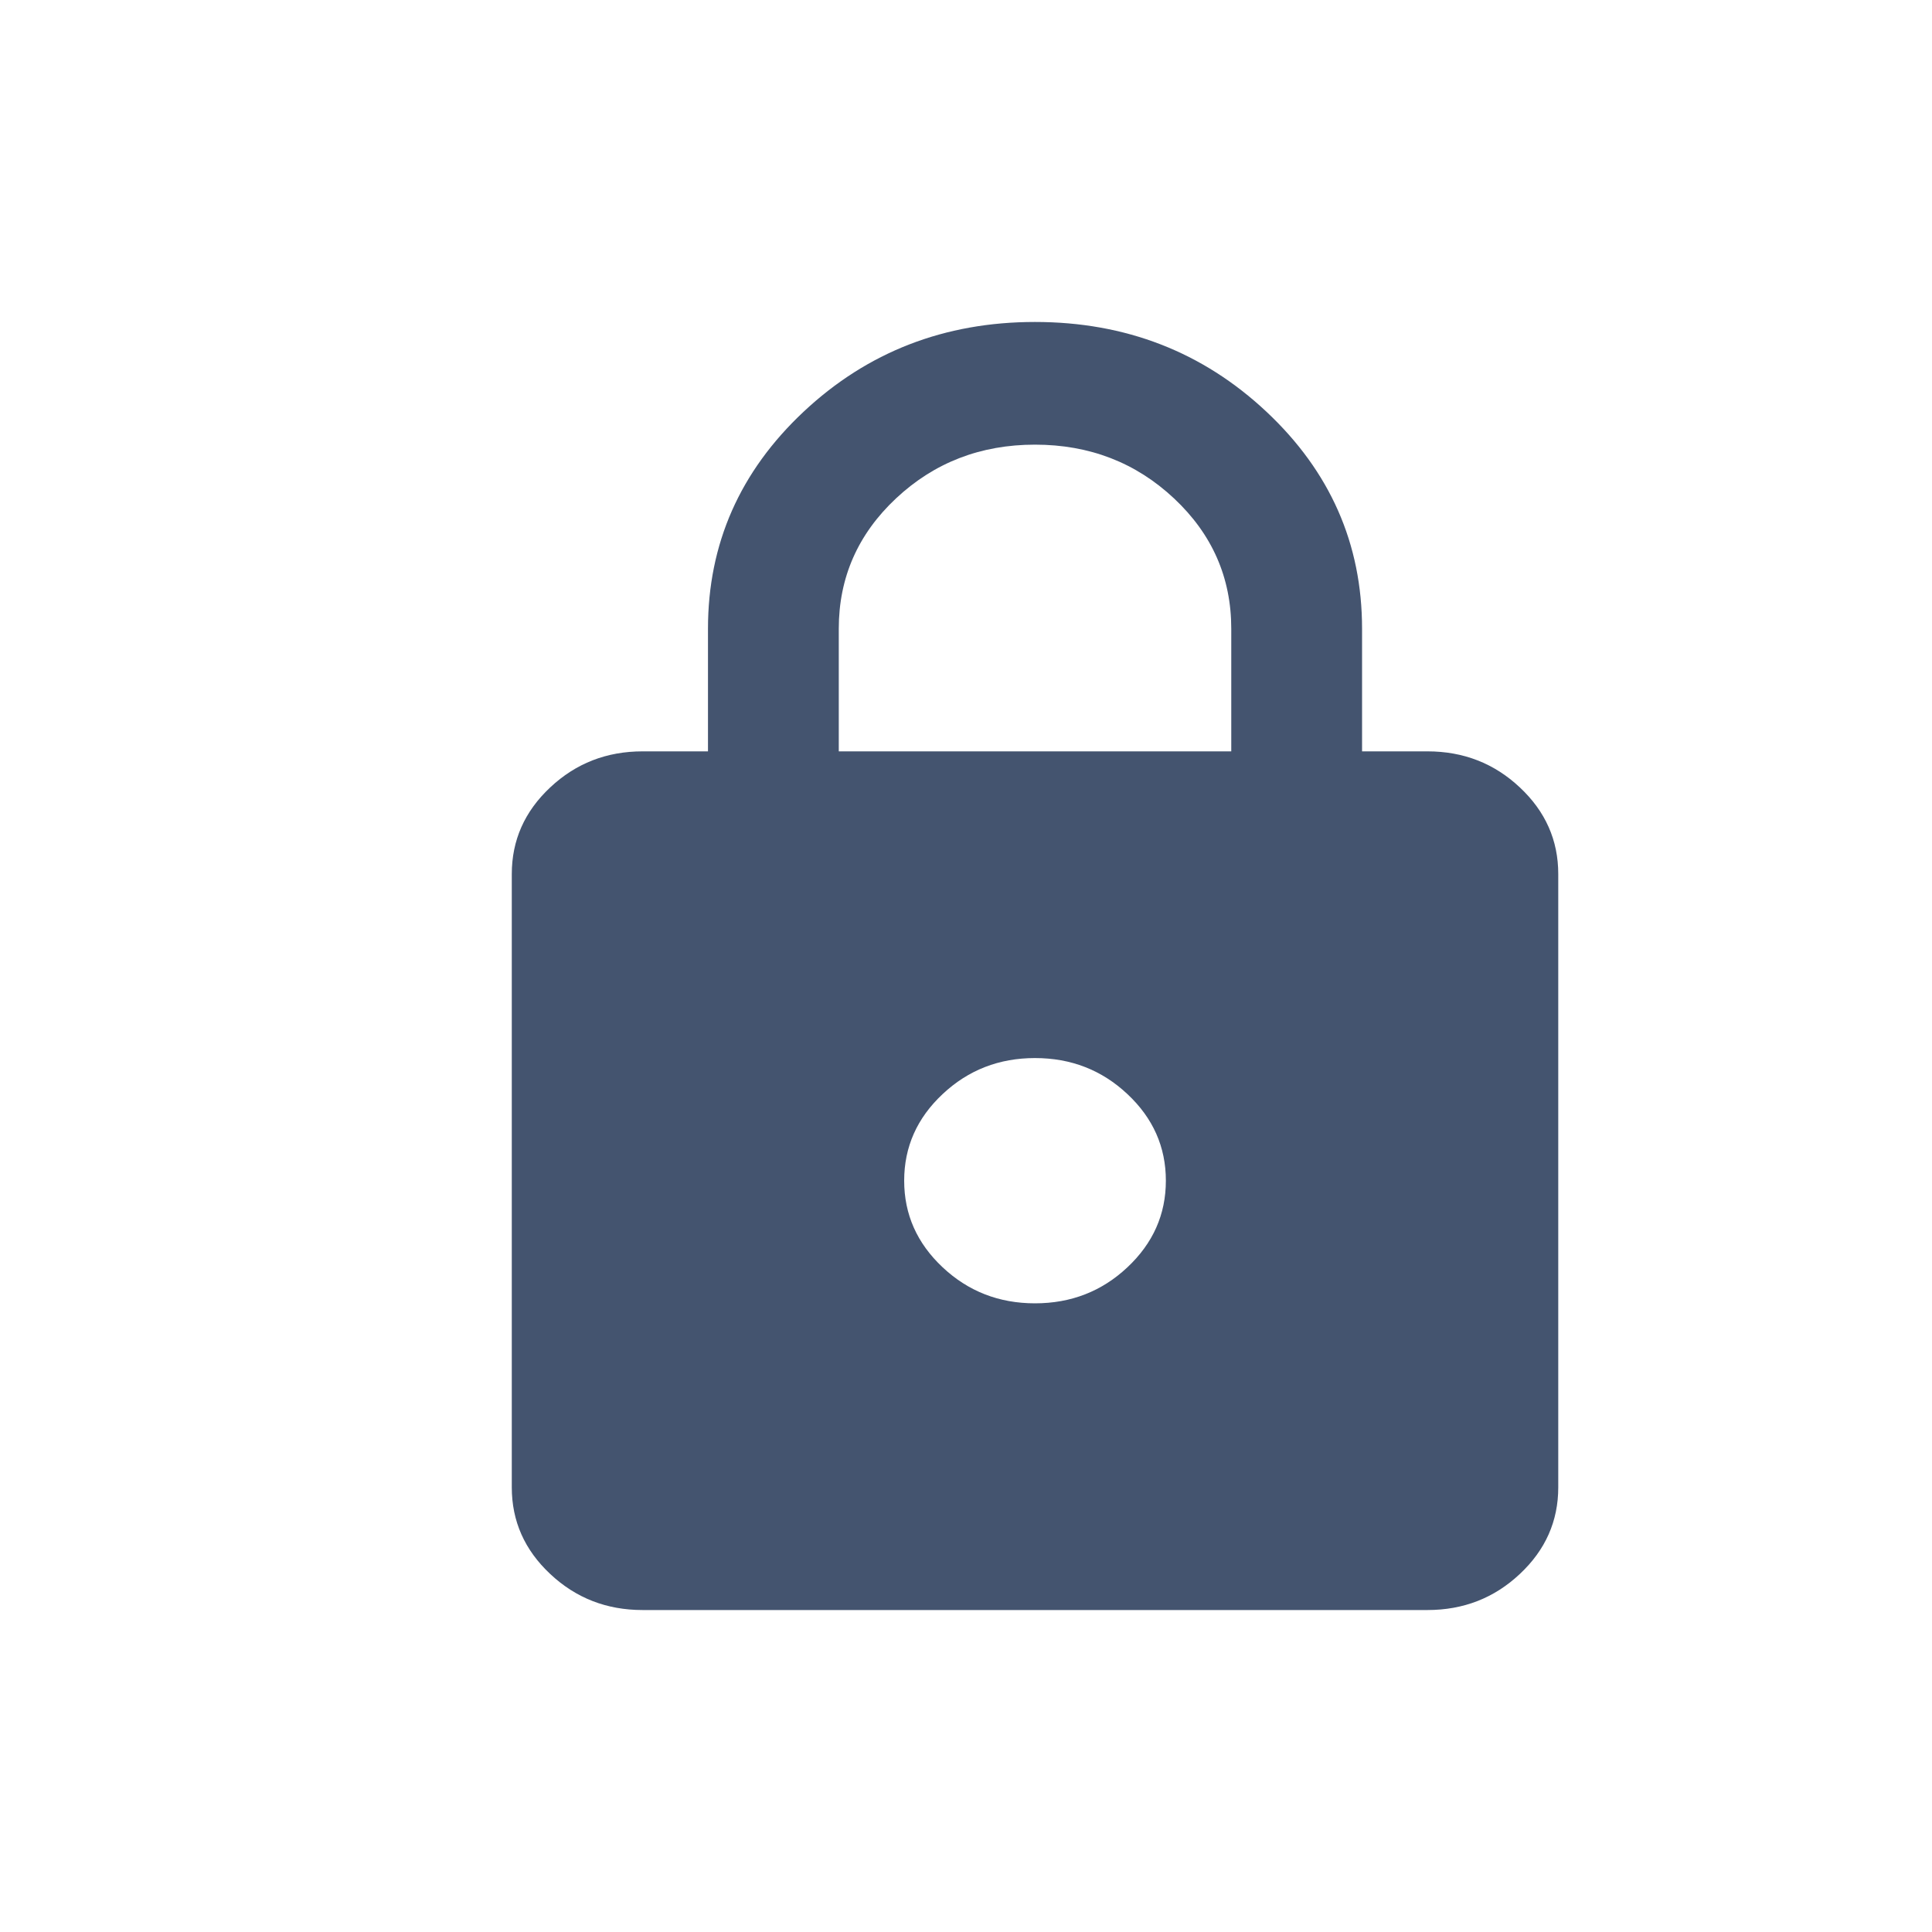 <svg width="20" height="20" viewBox="0 0 20 20" fill="none" xmlns="http://www.w3.org/2000/svg">
<path d="M6.652 16.667C6.28 16.667 5.961 16.543 5.696 16.294C5.43 16.045 5.298 15.746 5.298 15.397V9.048C5.298 8.699 5.43 8.4 5.696 8.151C5.961 7.902 6.28 7.778 6.652 7.778H7.329V6.508C7.329 5.63 7.659 4.881 8.319 4.262C8.979 3.643 9.778 3.333 10.714 3.333C11.651 3.333 12.45 3.643 13.11 4.262C13.77 4.881 14.1 5.63 14.1 6.508V7.778H14.777C15.149 7.778 15.468 7.902 15.733 8.151C15.999 8.4 16.131 8.699 16.131 9.048V15.397C16.131 15.746 15.999 16.045 15.733 16.294C15.468 16.543 15.149 16.667 14.777 16.667H6.652ZM10.714 13.492C11.087 13.492 11.406 13.368 11.671 13.119C11.936 12.87 12.069 12.572 12.069 12.222C12.069 11.873 11.936 11.574 11.671 11.326C11.406 11.077 11.087 10.953 10.714 10.953C10.342 10.953 10.023 11.077 9.758 11.326C9.493 11.574 9.36 11.873 9.36 12.222C9.36 12.572 9.493 12.87 9.758 13.119C10.023 13.368 10.342 13.492 10.714 13.492ZM8.683 7.778H12.746V6.508C12.746 5.979 12.548 5.529 12.153 5.159C11.758 4.789 11.279 4.603 10.714 4.603C10.15 4.603 9.671 4.789 9.276 5.159C8.881 5.529 8.683 5.979 8.683 6.508V7.778Z" fill="#44546F"/>
</svg>
